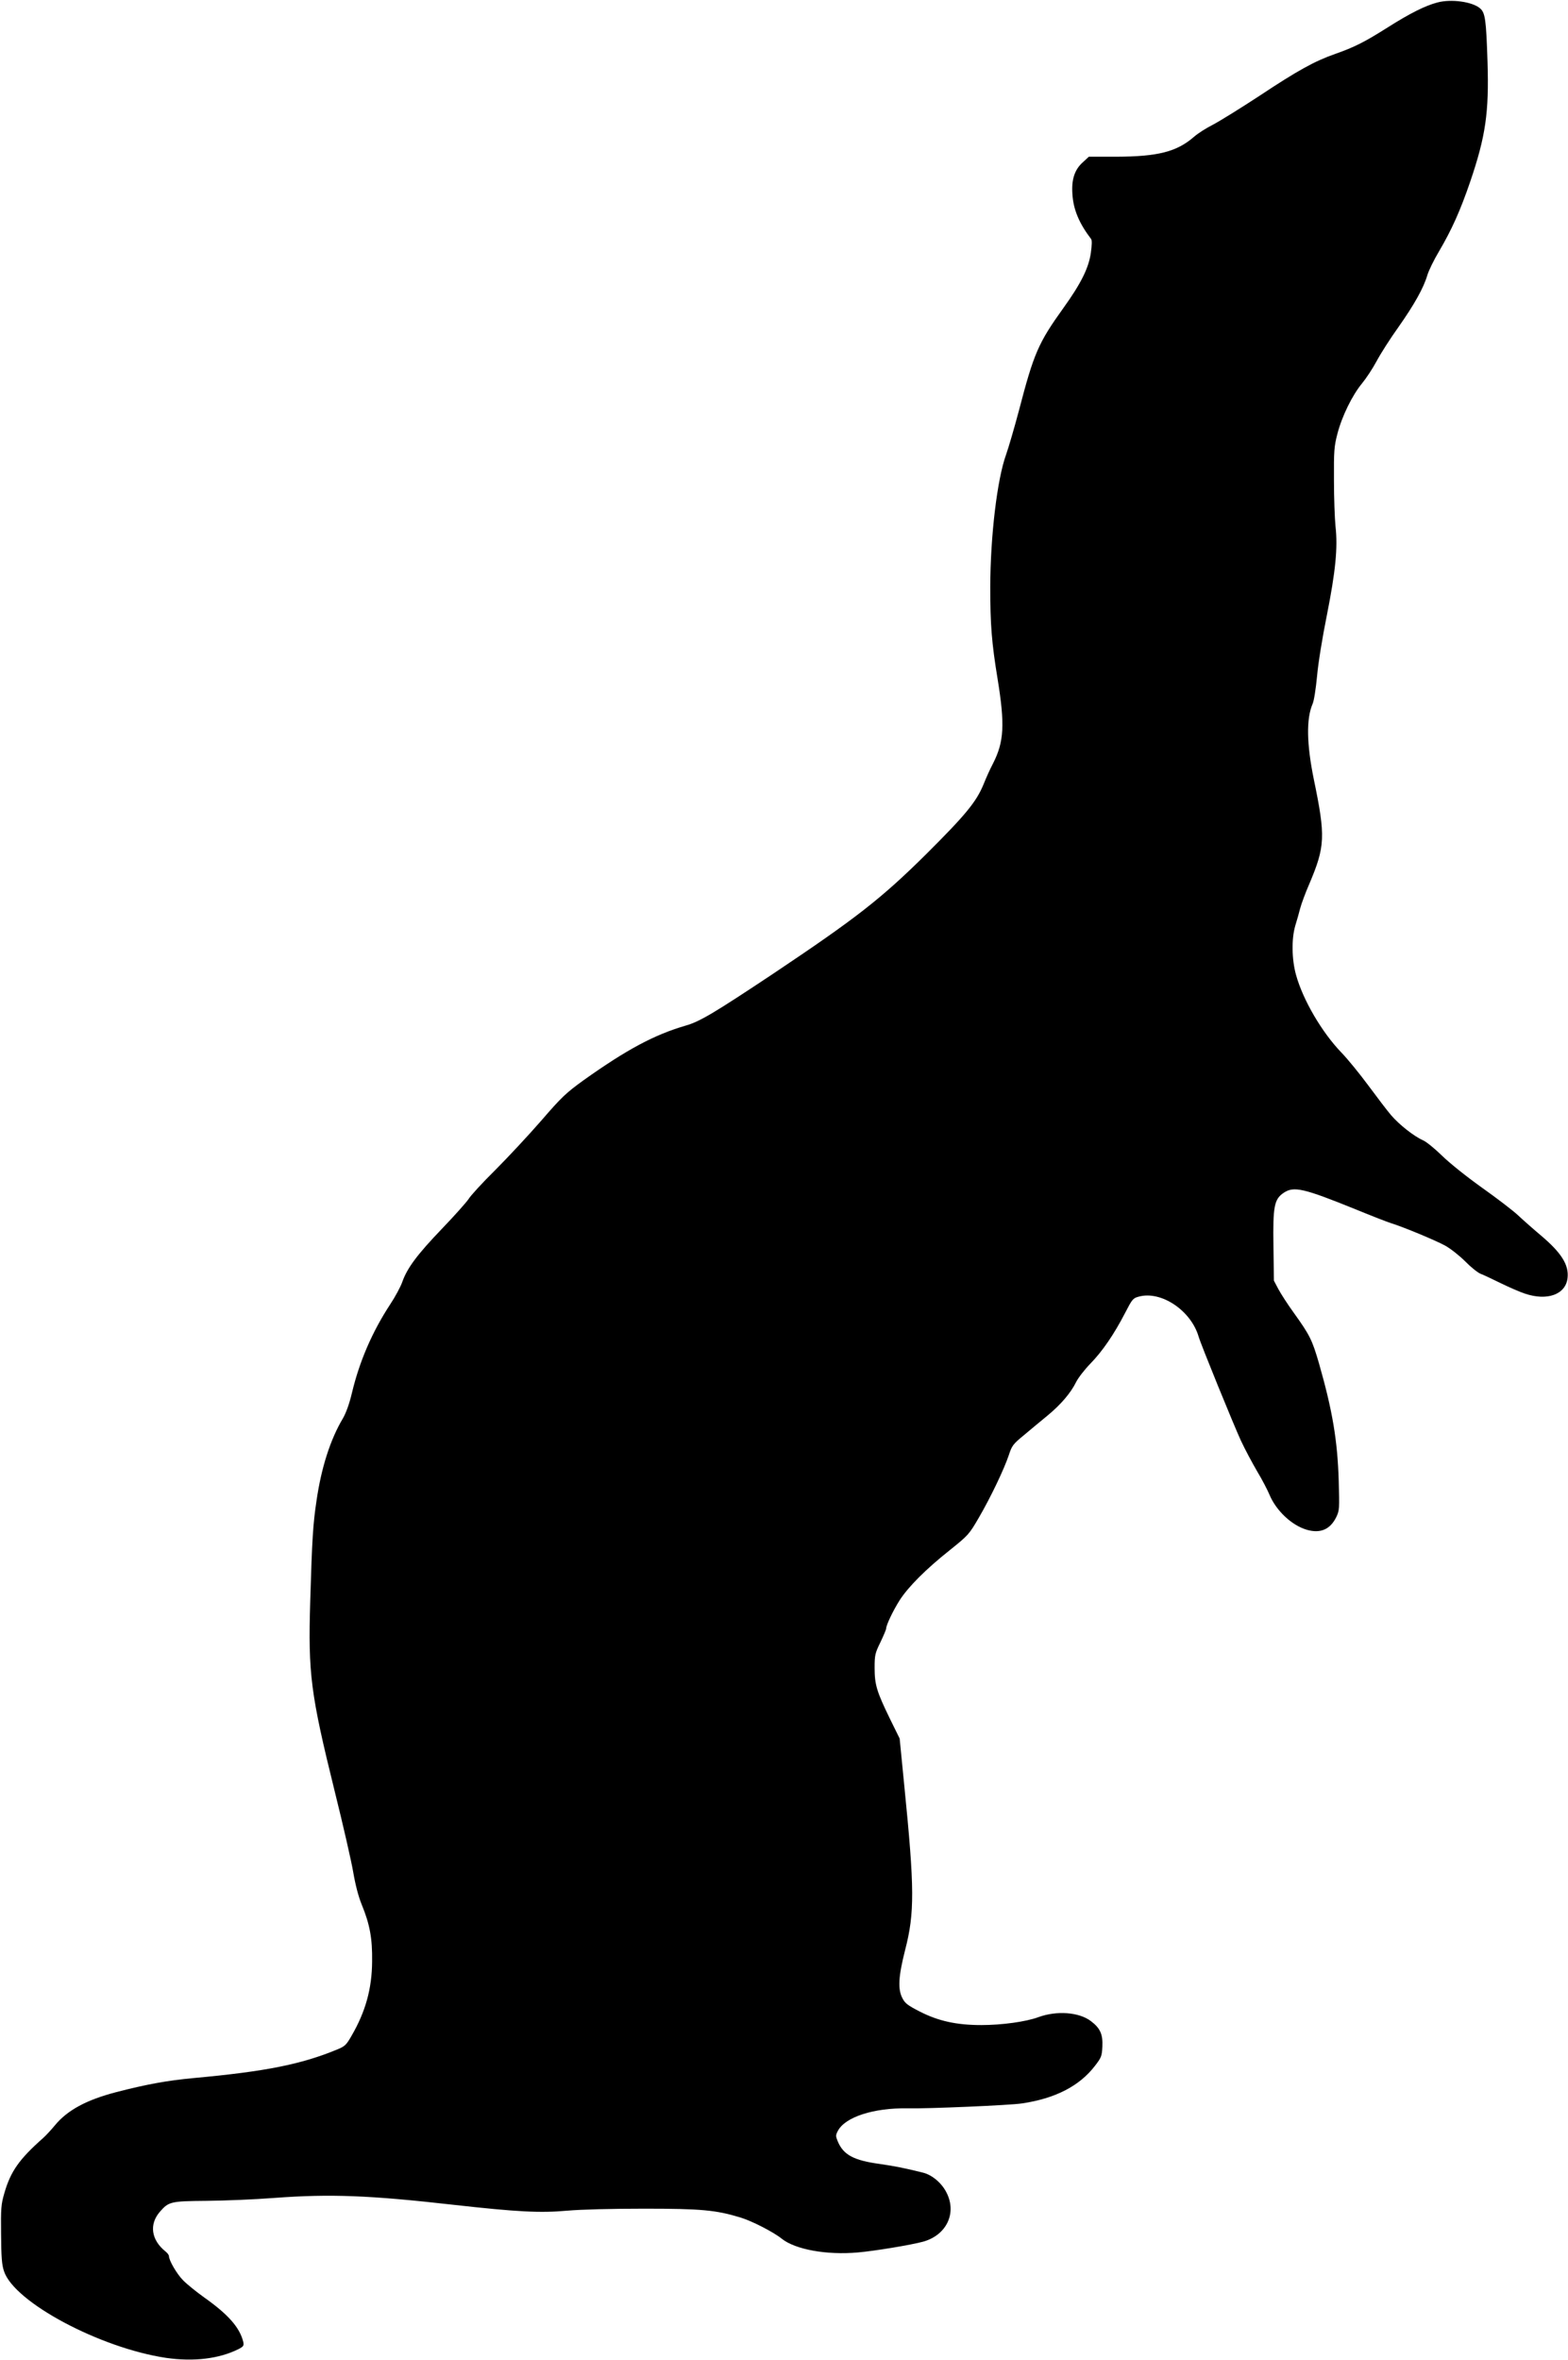<?xml version="1.0" standalone="no"?>
<!DOCTYPE svg PUBLIC "-//W3C//DTD SVG 20010904//EN"
 "http://www.w3.org/TR/2001/REC-SVG-20010904/DTD/svg10.dtd">
<svg version="1.0" xmlns="http://www.w3.org/2000/svg"
 width="1021pt" height="1536pt" viewBox="0 0 1021 1536"
 preserveAspectRatio="xMidYMid meet">
<g transform="translate(0,1536) scale(0.1,-0.1)"
fill="#000000" stroke="none">
<path d="M9360 15344 c-80 -21 -178 -70 -325 -163 -150 -95 -216 -128 -341
-172 -134 -47 -243 -107 -492 -272 -125 -82 -261 -166 -303 -188 -42 -21 -99
-57 -125 -80 -112 -97 -234 -128 -506 -129 l-178 0 -39 -36 c-54 -48 -75 -113
-68 -208 6 -100 44 -190 122 -292 6 -8 5 -40 -2 -90 -14 -98 -64 -199 -179
-359 -163 -227 -192 -294 -289 -666 -30 -113 -68 -243 -84 -288 -58 -160 -102
-528 -103 -861 0 -245 9 -363 48 -600 48 -296 42 -408 -30 -549 -19 -36 -46
-96 -61 -134 -47 -115 -116 -199 -374 -456 -293 -290 -456 -417 -996 -778
-382 -254 -478 -312 -570 -338 -206 -60 -386 -157 -667 -357 -113 -82 -141
-108 -274 -262 -82 -94 -216 -238 -299 -321 -83 -82 -161 -167 -174 -189 -14
-21 -92 -109 -174 -194 -160 -167 -225 -254 -257 -344 -11 -32 -47 -99 -81
-150 -115 -176 -198 -367 -247 -572 -17 -72 -38 -130 -59 -167 -82 -137 -141
-322 -172 -536 -23 -153 -29 -250 -41 -655 -14 -473 2 -600 160 -1239 54 -217
108 -453 120 -524 14 -82 34 -159 55 -210 53 -129 70 -221 68 -370 -1 -179
-43 -328 -134 -485 -33 -58 -43 -68 -91 -88 -237 -98 -468 -144 -938 -187
-171 -16 -304 -40 -505 -92 -192 -50 -316 -117 -397 -215 -24 -29 -58 -66 -77
-83 -156 -138 -212 -217 -253 -360 -21 -72 -23 -98 -21 -267 1 -148 5 -199 19
-240 66 -202 626 -500 1055 -564 181 -26 346 -6 472 57 33 17 36 23 31 47 -23
93 -96 177 -254 289 -52 37 -115 88 -139 113 -40 41 -91 128 -91 157 0 6 -10
20 -23 30 -93 75 -107 177 -35 259 57 65 70 68 303 70 116 1 315 9 442 19 365
27 621 17 1168 -45 412 -46 562 -54 739 -38 92 8 289 13 501 13 372 0 466 -9
625 -57 76 -23 215 -94 271 -139 88 -70 293 -107 494 -89 107 9 348 49 425 70
153 42 222 186 153 320 -31 62 -93 114 -151 129 -125 31 -181 42 -283 57 -170
23 -237 59 -274 147 -14 34 -14 40 0 67 47 92 235 152 455 148 128 -3 665 20
744 32 217 32 375 113 476 245 41 53 45 63 48 124 4 81 -14 121 -75 167 -78
59 -224 69 -343 25 -79 -29 -235 -51 -370 -51 -161 0 -279 26 -399 87 -80 41
-98 54 -115 88 -31 59 -26 142 18 315 62 239 61 401 -5 1060 l-31 315 -64 130
c-85 175 -99 220 -99 330 0 84 3 95 38 167 20 42 37 82 37 88 0 23 45 117 88
185 56 87 170 202 329 328 118 95 123 100 187 210 78 134 165 317 195 407 20
61 27 71 99 130 42 35 111 93 153 127 88 73 151 147 186 218 14 28 56 82 93
120 79 81 154 191 225 328 47 91 52 98 90 108 146 40 340 -90 390 -261 15 -52
228 -574 275 -676 27 -58 76 -149 107 -202 32 -53 67 -121 79 -150 43 -103
144 -199 242 -228 89 -26 153 1 193 82 21 44 21 54 16 237 -8 261 -40 454
-128 762 -45 155 -60 185 -164 330 -40 55 -85 125 -101 155 l-29 55 -3 225
c-4 260 5 305 67 347 66 44 128 30 471 -109 102 -42 203 -81 225 -88 84 -26
293 -113 355 -147 36 -20 94 -66 130 -102 36 -37 81 -73 100 -81 19 -7 78 -35
131 -61 53 -26 124 -57 157 -68 147 -50 267 -6 279 101 10 85 -40 164 -171
275 -50 42 -118 102 -151 133 -33 31 -139 112 -235 180 -101 72 -211 160 -260
208 -46 45 -102 91 -125 101 -59 26 -156 103 -207 163 -25 29 -91 116 -148
193 -57 77 -136 174 -176 215 -127 132 -250 342 -295 505 -28 101 -30 234 -5
320 10 33 25 84 32 113 8 30 34 101 59 158 104 245 107 310 30 681 -47 230
-50 396 -8 492 9 20 21 98 29 181 7 82 35 254 64 397 56 283 72 438 56 578 -5
50 -10 185 -10 300 -1 189 1 219 22 300 30 117 98 254 161 330 27 33 70 98 95
145 25 47 88 146 141 220 105 149 165 257 189 339 9 30 43 100 76 155 84 143
139 266 204 456 100 294 122 449 112 775 -9 278 -15 322 -49 351 -50 43 -188
62 -277 38z"/>
</g>
</svg>
